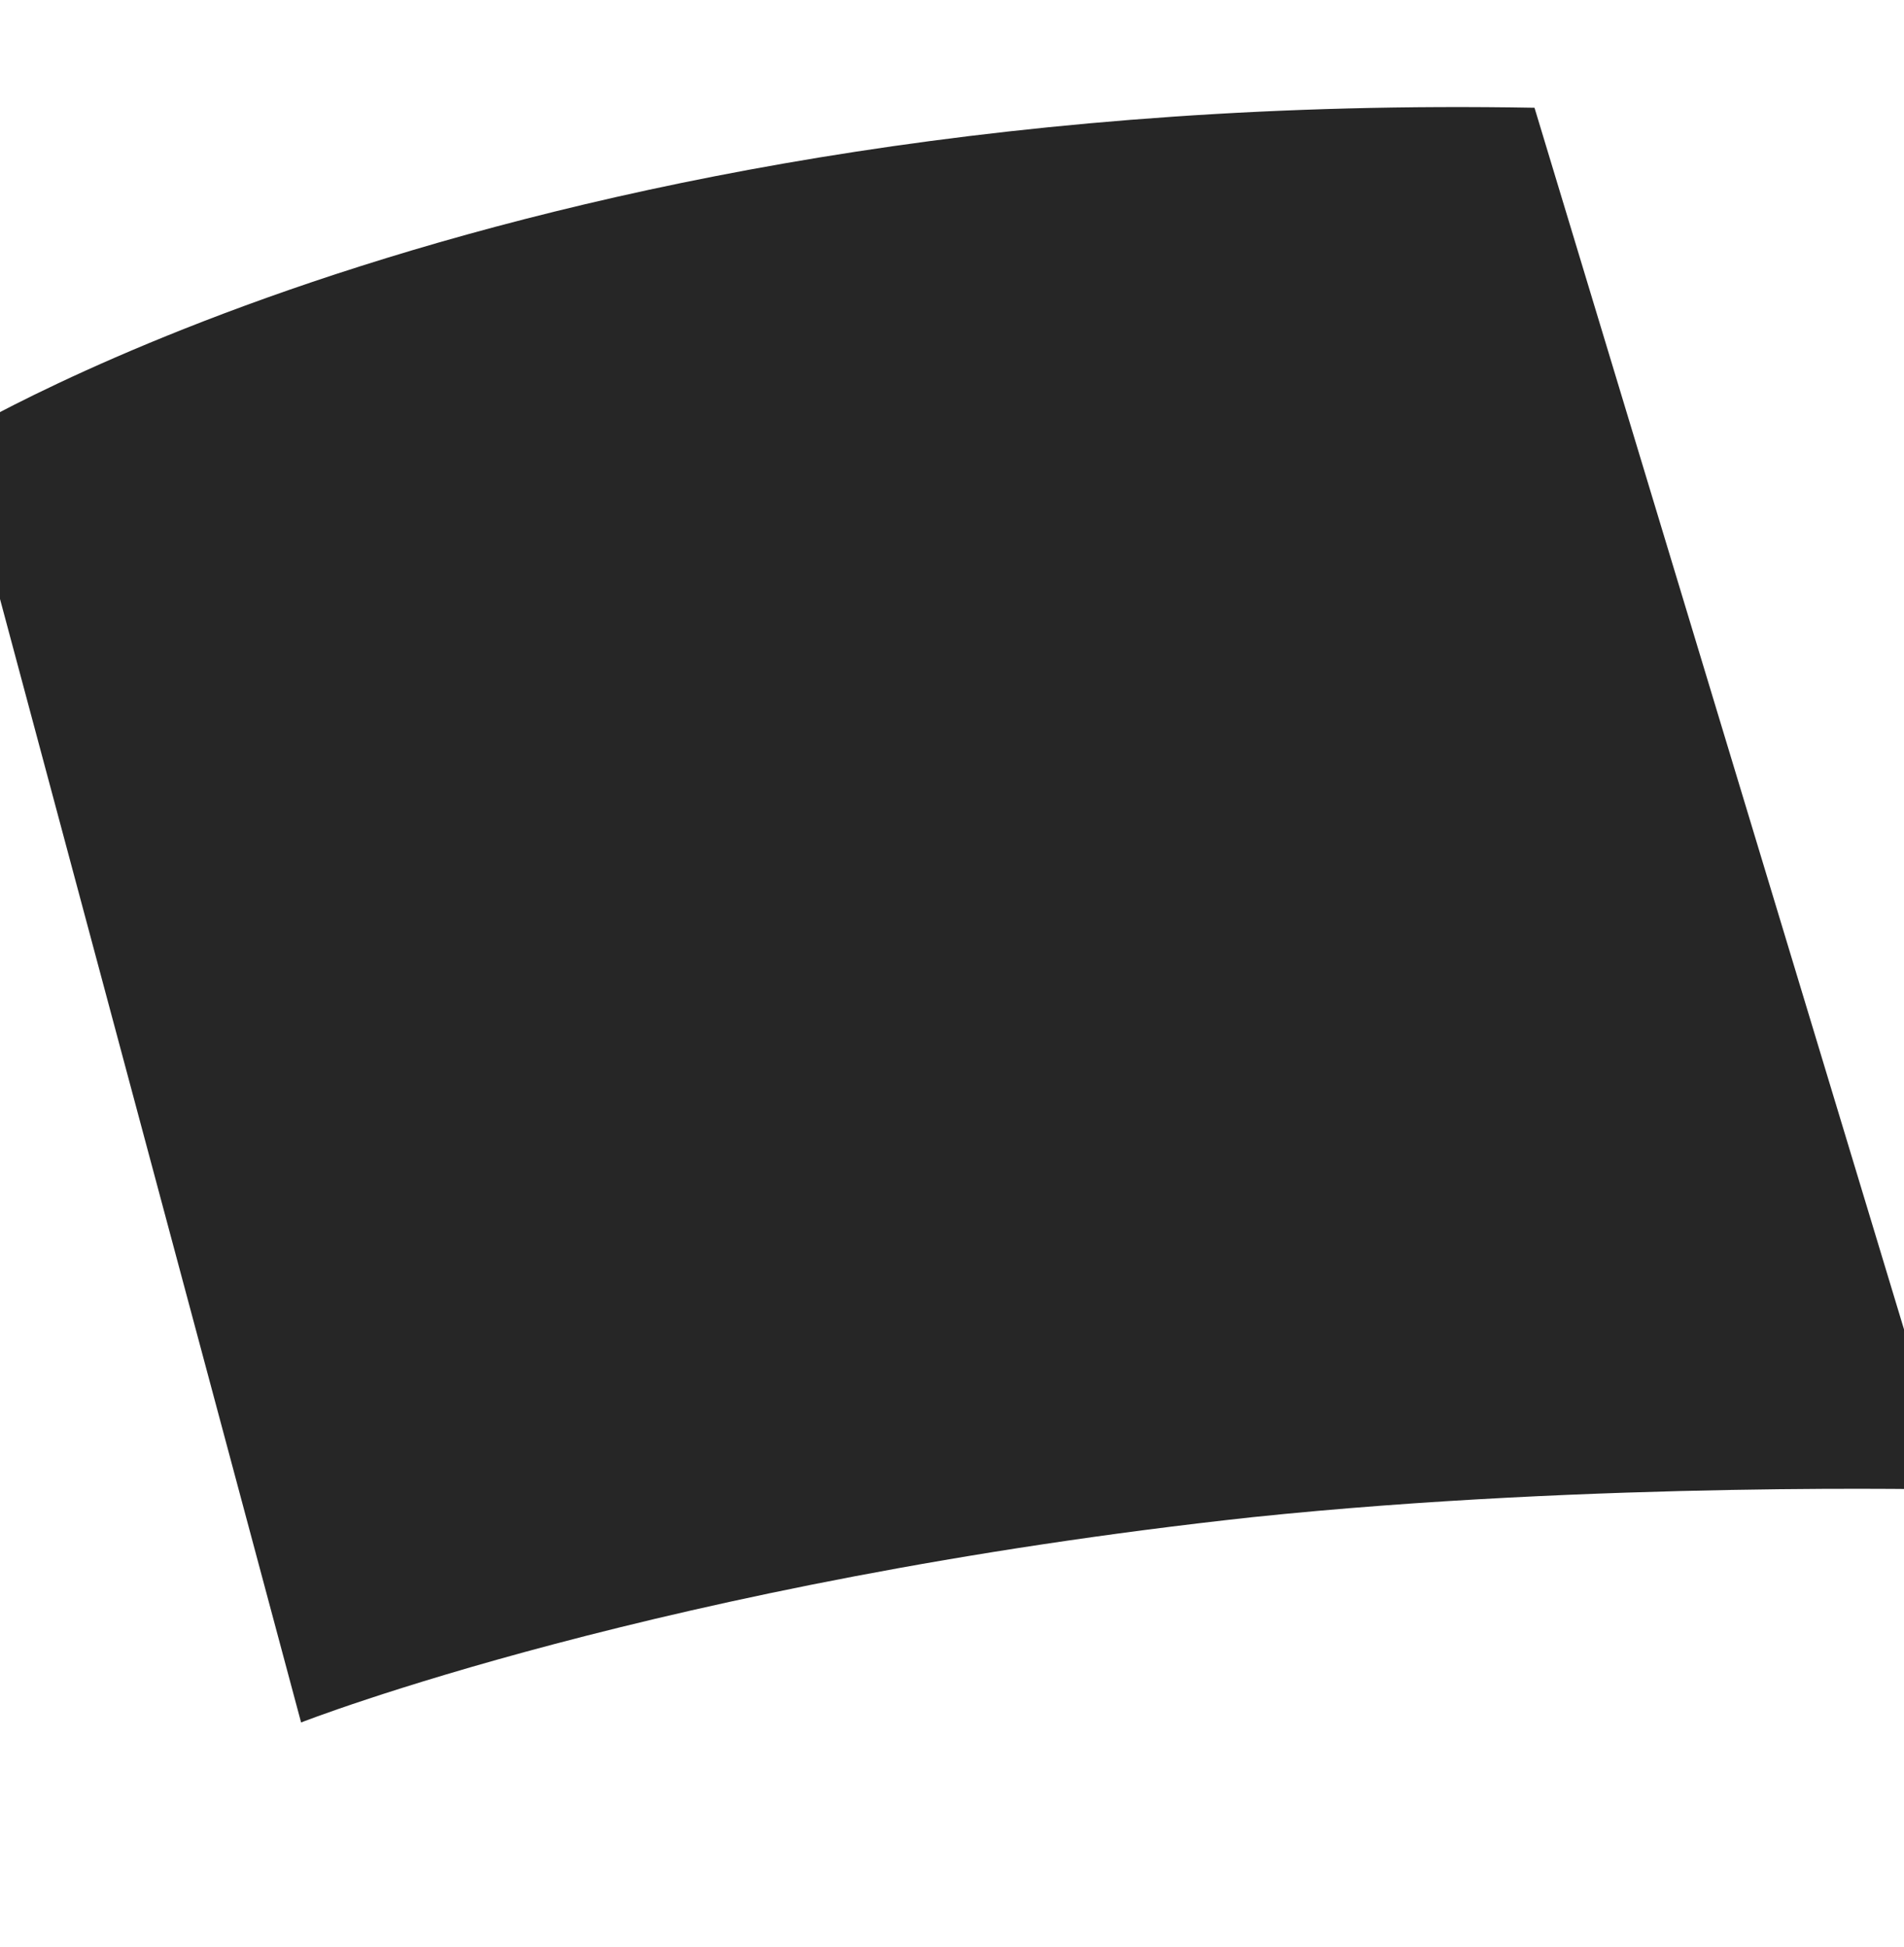 <svg width="178" height="182" viewBox="0 0 178 182" fill="none" xmlns="http://www.w3.org/2000/svg" xmlns:xlink="http://www.w3.org/1999/xlink">
<path d="M176.946,49.726L143.949,180.578C143.949,180.578 115.881,162.803 86.526,149.096C35.96,125.753 0.392,119.756 0.392,119.756L34.674,0.041C34.46,0.255 95.74,-1.03 176.946,49.726Z" transform="rotate(329.015 88.669 90.309)" fill="#262626"/>
</svg>
